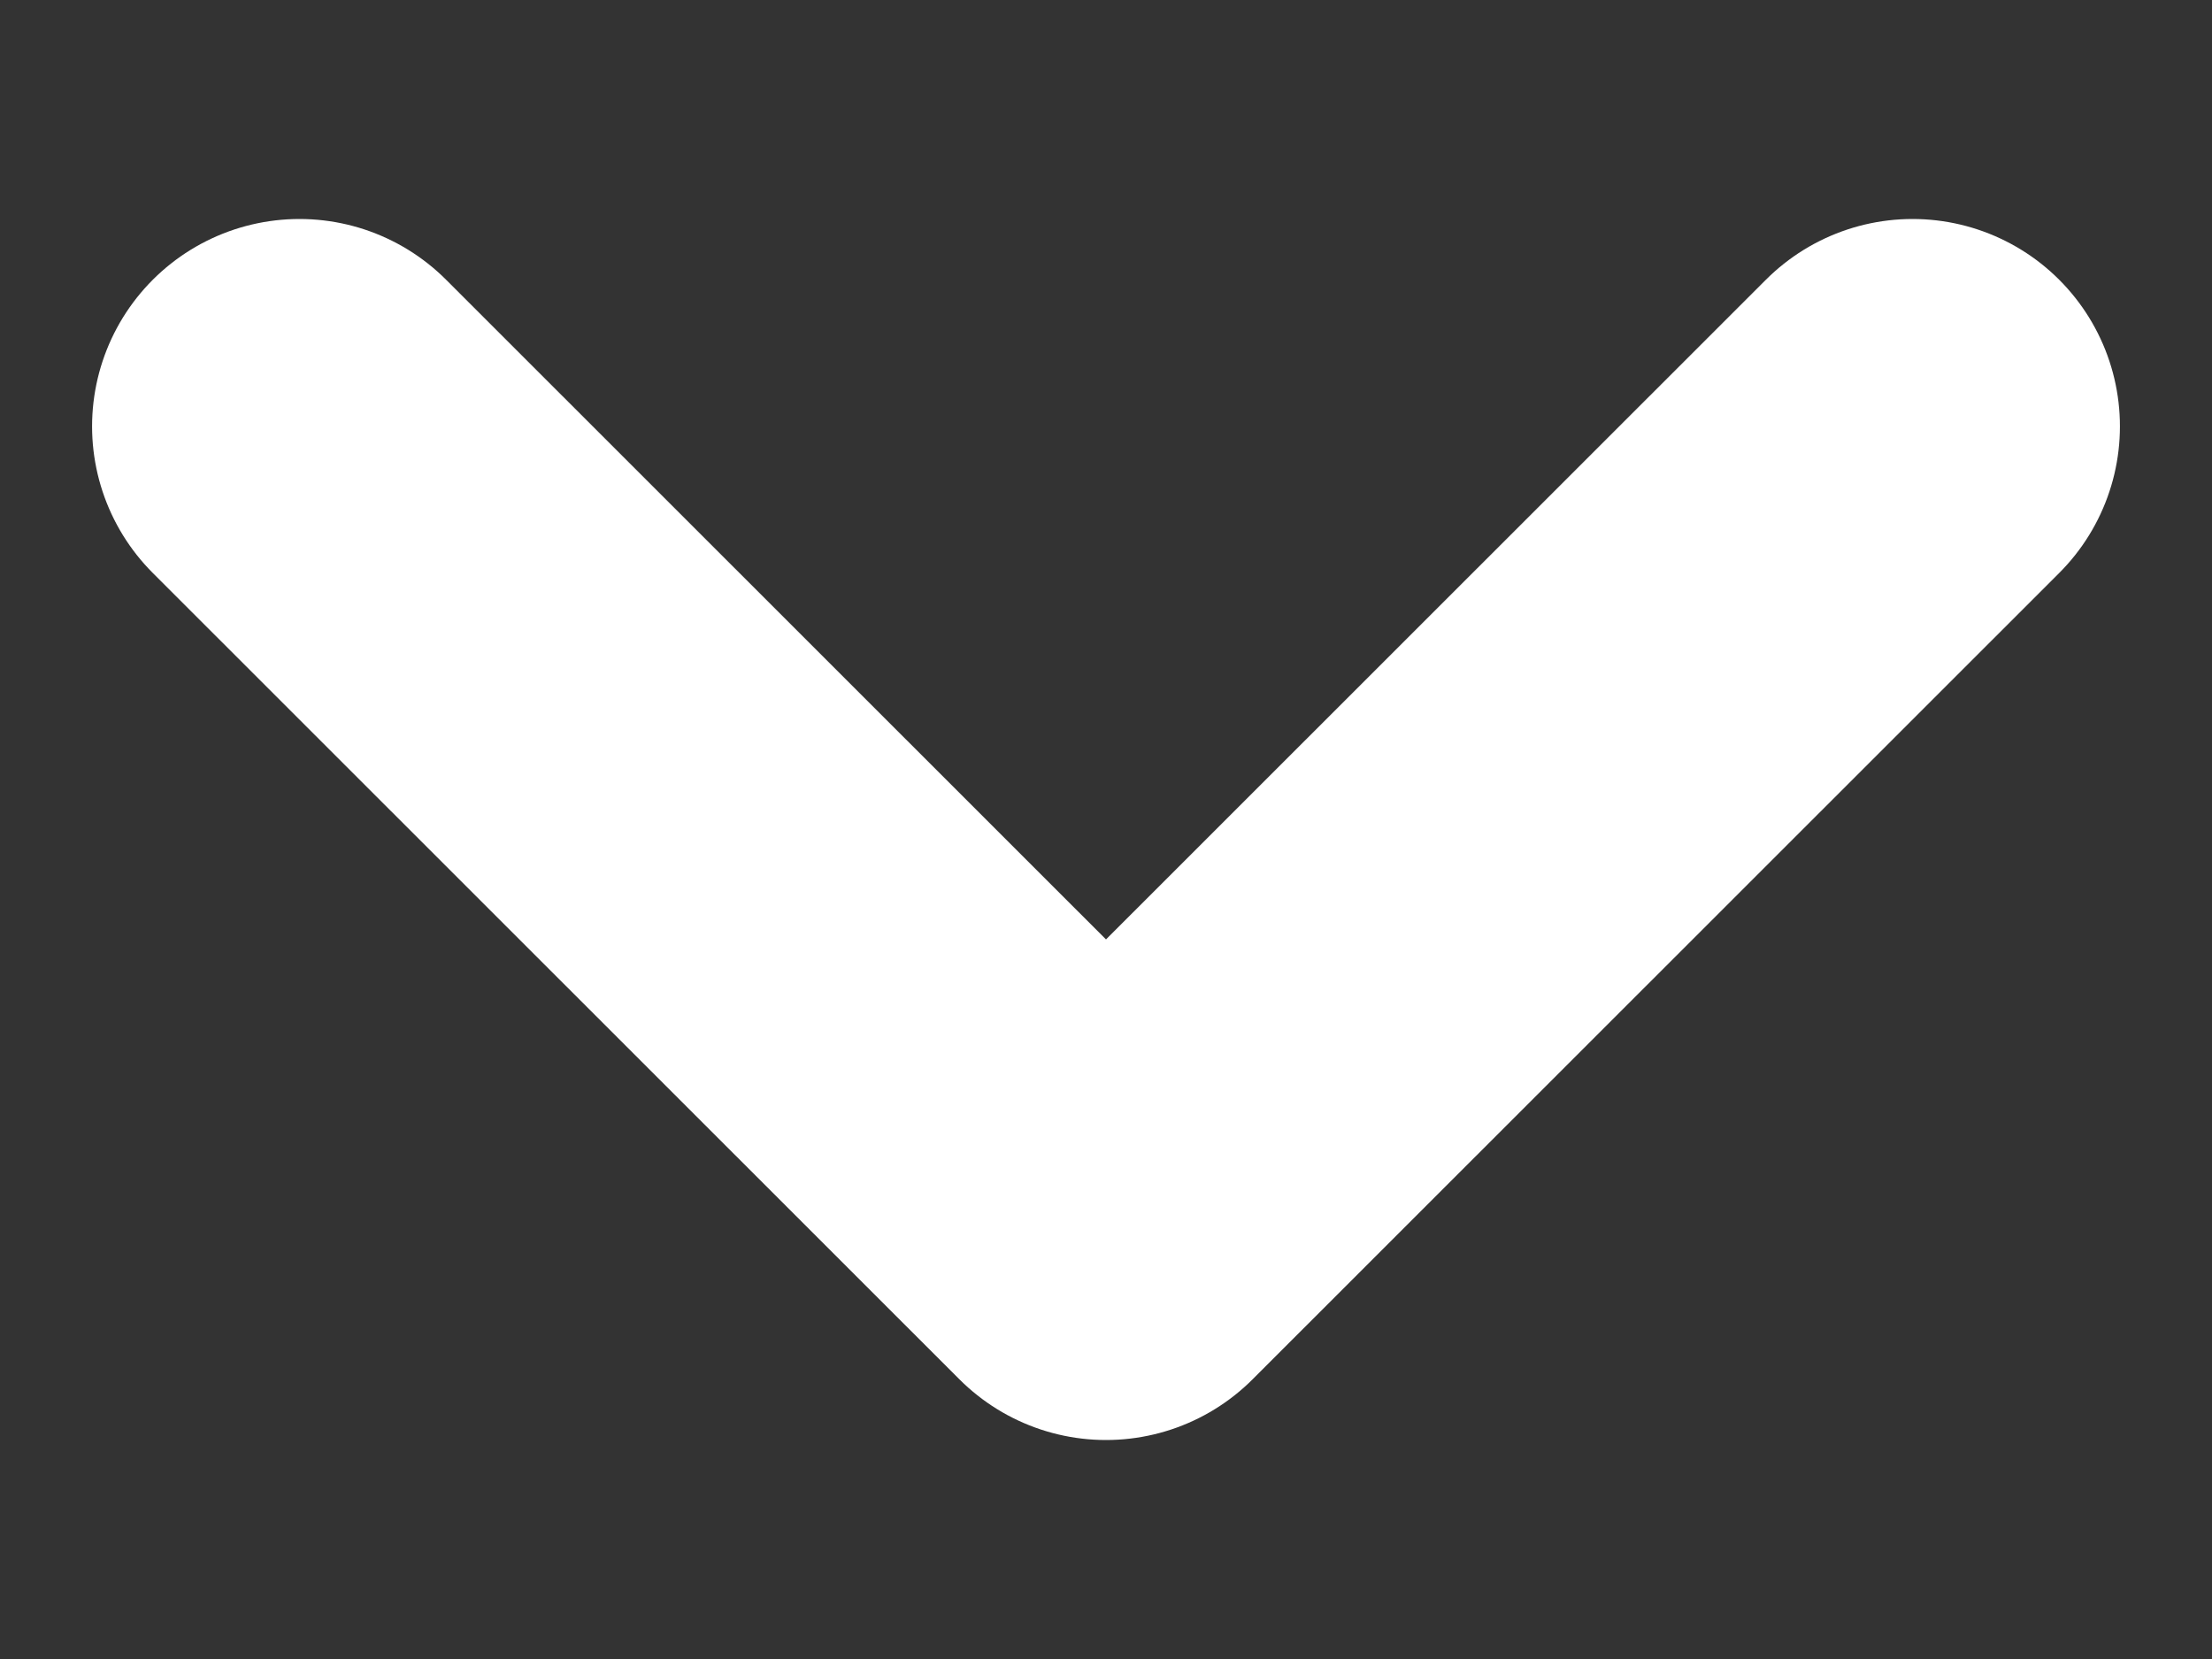 <svg width="8" height="6" viewBox="0 0 8 6" fill="none" xmlns="http://www.w3.org/2000/svg">
    <rect x="0" y="0" width="8" height="6" fill="#333333" stroke="none"/>
    <path d="M6.917 1.542L4 4.458L1.083 1.542" stroke="white" stroke-width="1.5" stroke-linecap="round" stroke-linejoin="round"/>
</svg>
